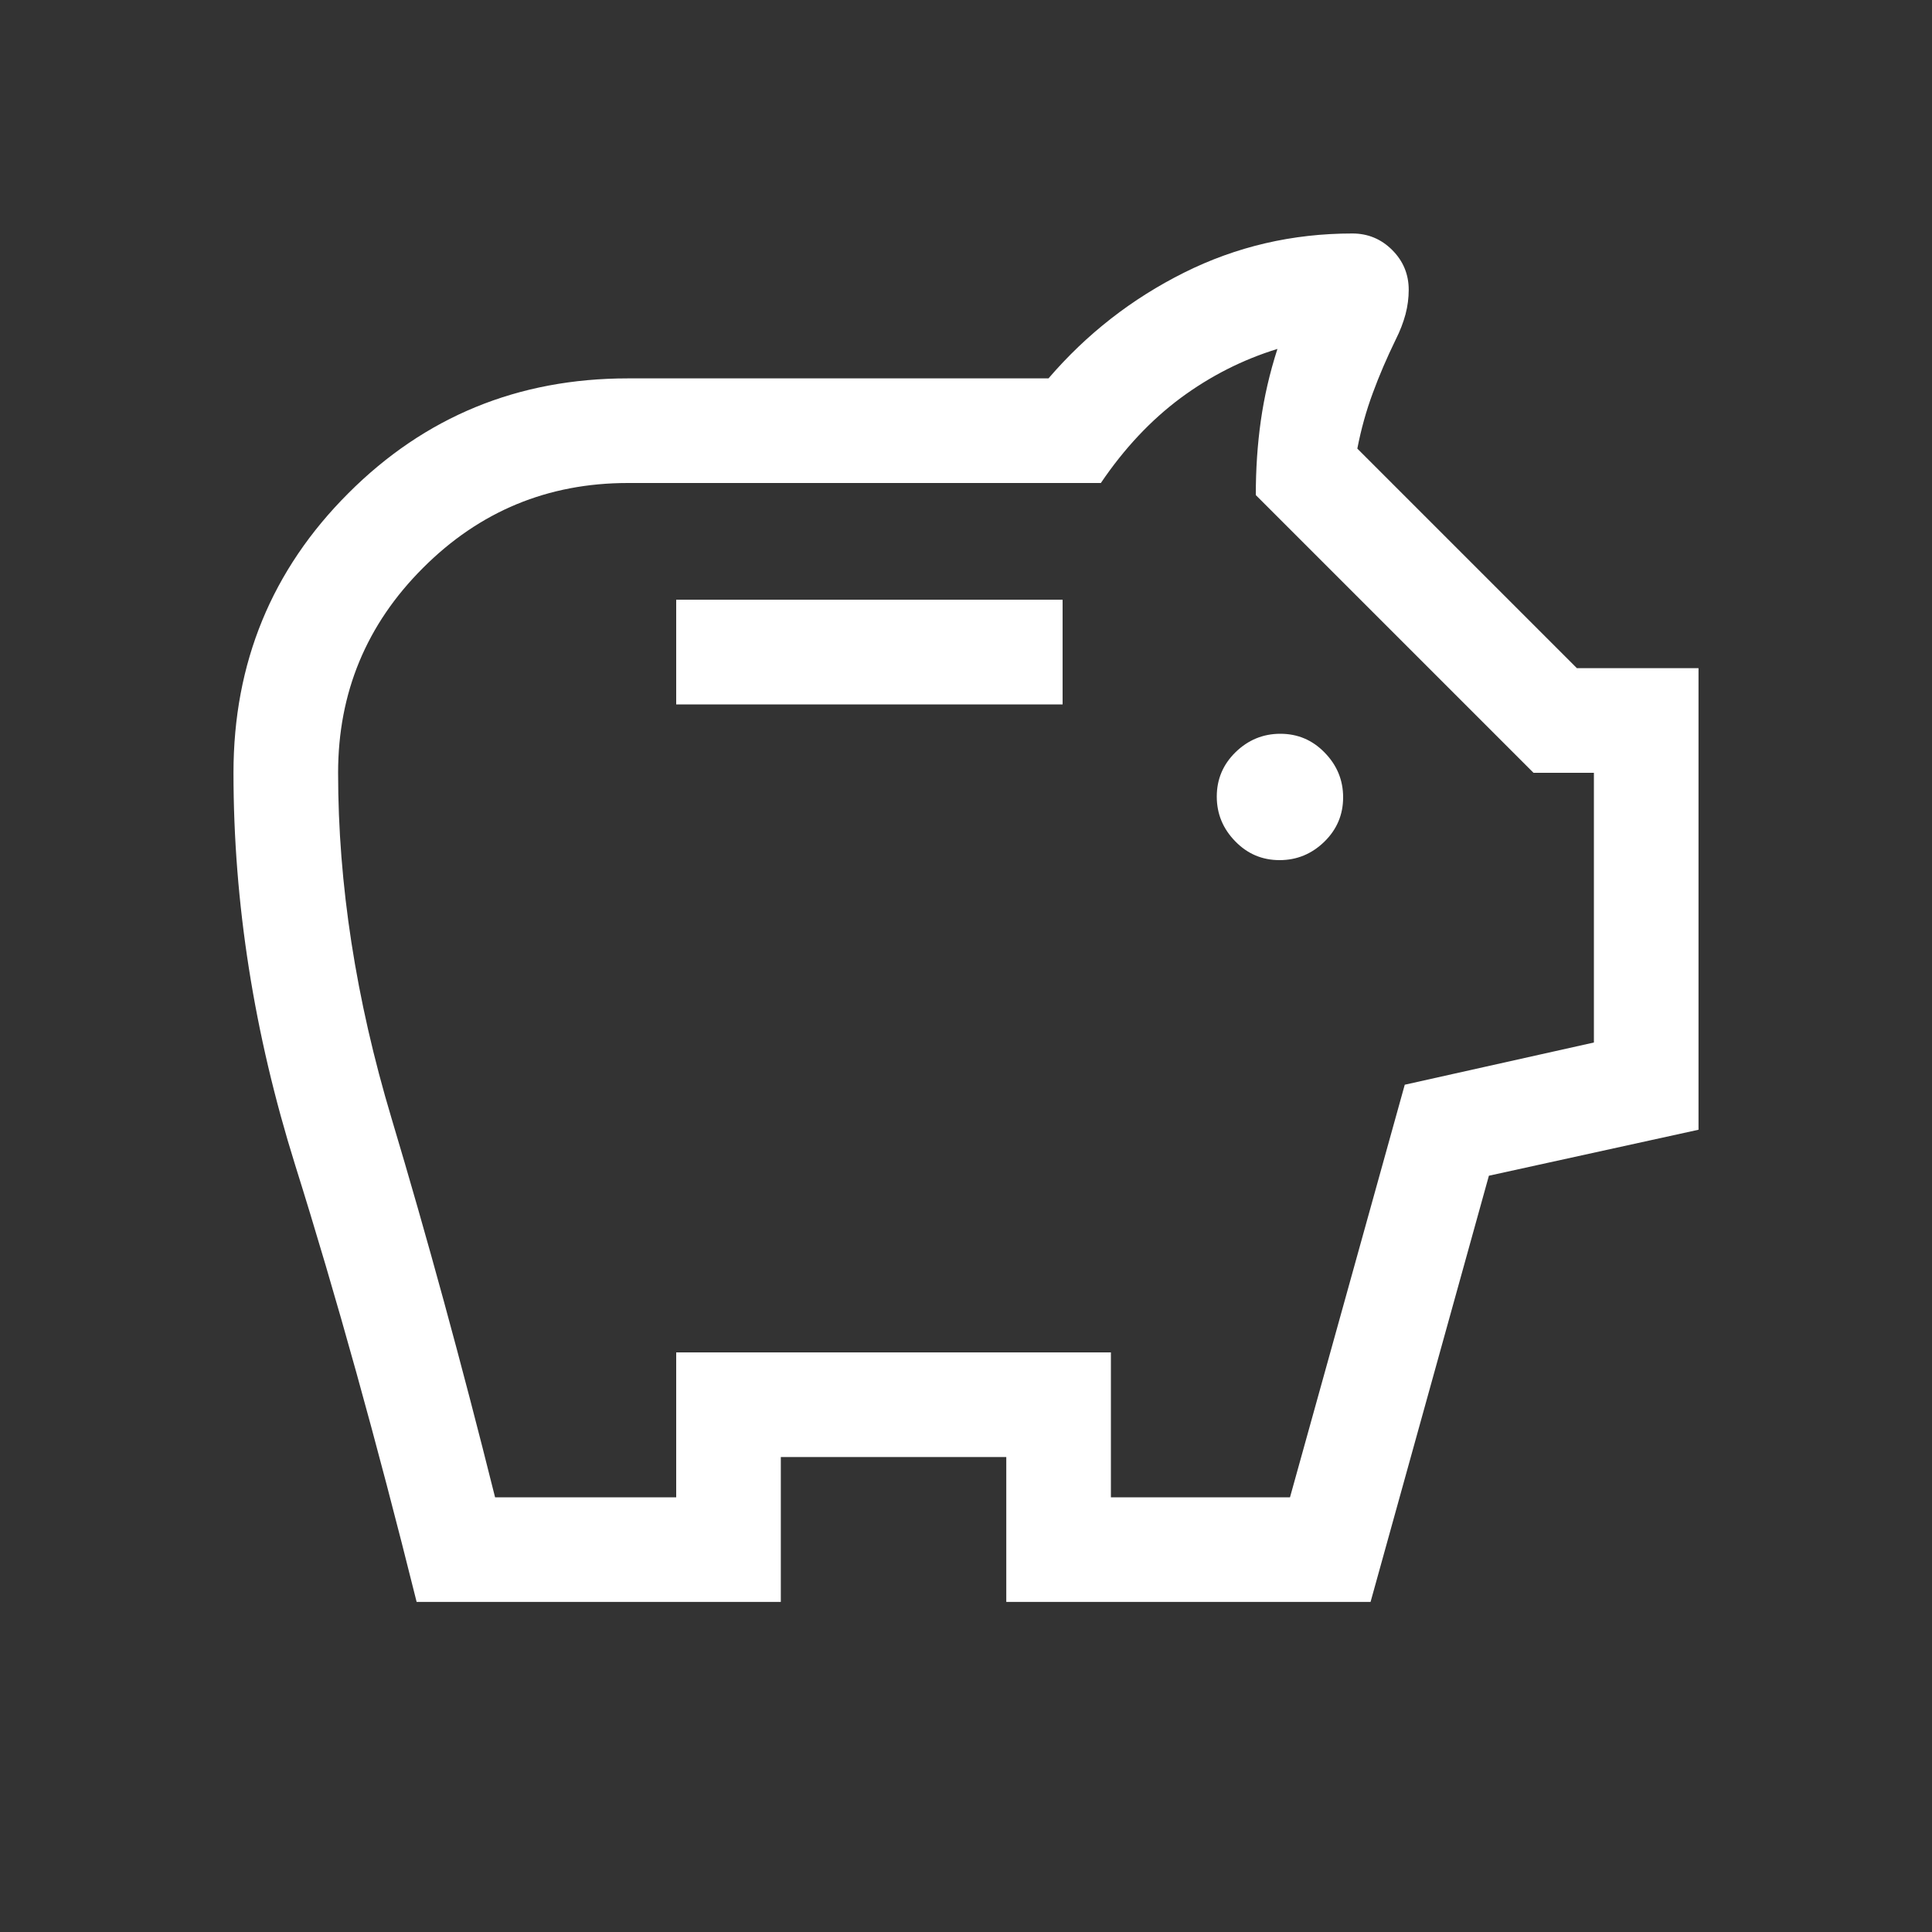 <svg width="20" height="20" viewBox="0 0 20 20" fill="none" xmlns="http://www.w3.org/2000/svg">
<rect x="0" y="0" width="20" height="20" fill="#333333" stroke="none"/>
<path d="M13.246 8.904C13.425 8.904 13.579 8.84 13.709 8.714C13.839 8.587 13.904 8.434 13.904 8.254C13.904 8.075 13.84 7.921 13.713 7.791C13.587 7.661 13.434 7.596 13.254 7.596C13.075 7.596 12.921 7.66 12.791 7.786C12.661 7.913 12.596 8.066 12.596 8.246C12.596 8.425 12.66 8.579 12.787 8.709C12.913 8.839 13.066 8.904 13.246 8.904ZM7 7.292H11V6.208H7V7.292ZM4.313 16.583C3.9 14.925 3.481 13.417 3.055 12.059C2.63 10.7 2.417 9.347 2.417 8C2.417 6.863 2.813 5.898 3.606 5.106C4.398 4.313 5.363 3.917 6.5 3.917H10.854C11.249 3.457 11.717 3.092 12.258 2.822C12.799 2.552 13.379 2.417 14 2.417C14.16 2.417 14.298 2.474 14.412 2.588C14.526 2.702 14.583 2.84 14.583 3C14.583 3.084 14.572 3.169 14.55 3.253C14.527 3.338 14.494 3.425 14.449 3.514C14.358 3.701 14.278 3.886 14.211 4.069C14.143 4.252 14.09 4.443 14.051 4.644L16.324 6.917H17.583V11.695L15.413 12.171L14.188 16.583H10.417V15.083H8.083V16.583H4.313ZM5.125 15.5H7V14H11.5V15.5H13.354L14.542 11.229L16.5 10.792V8H15.875L13 5.125C13 4.858 13.017 4.601 13.052 4.355C13.087 4.108 13.144 3.86 13.224 3.612C12.863 3.723 12.529 3.893 12.222 4.12C11.915 4.348 11.639 4.641 11.396 5H6.5C5.671 5 4.964 5.293 4.379 5.879C3.793 6.464 3.5 7.171 3.5 8C3.5 9.153 3.684 10.344 4.052 11.573C4.42 12.802 4.778 14.111 5.125 15.5Z" fill="white"/>
</svg>
